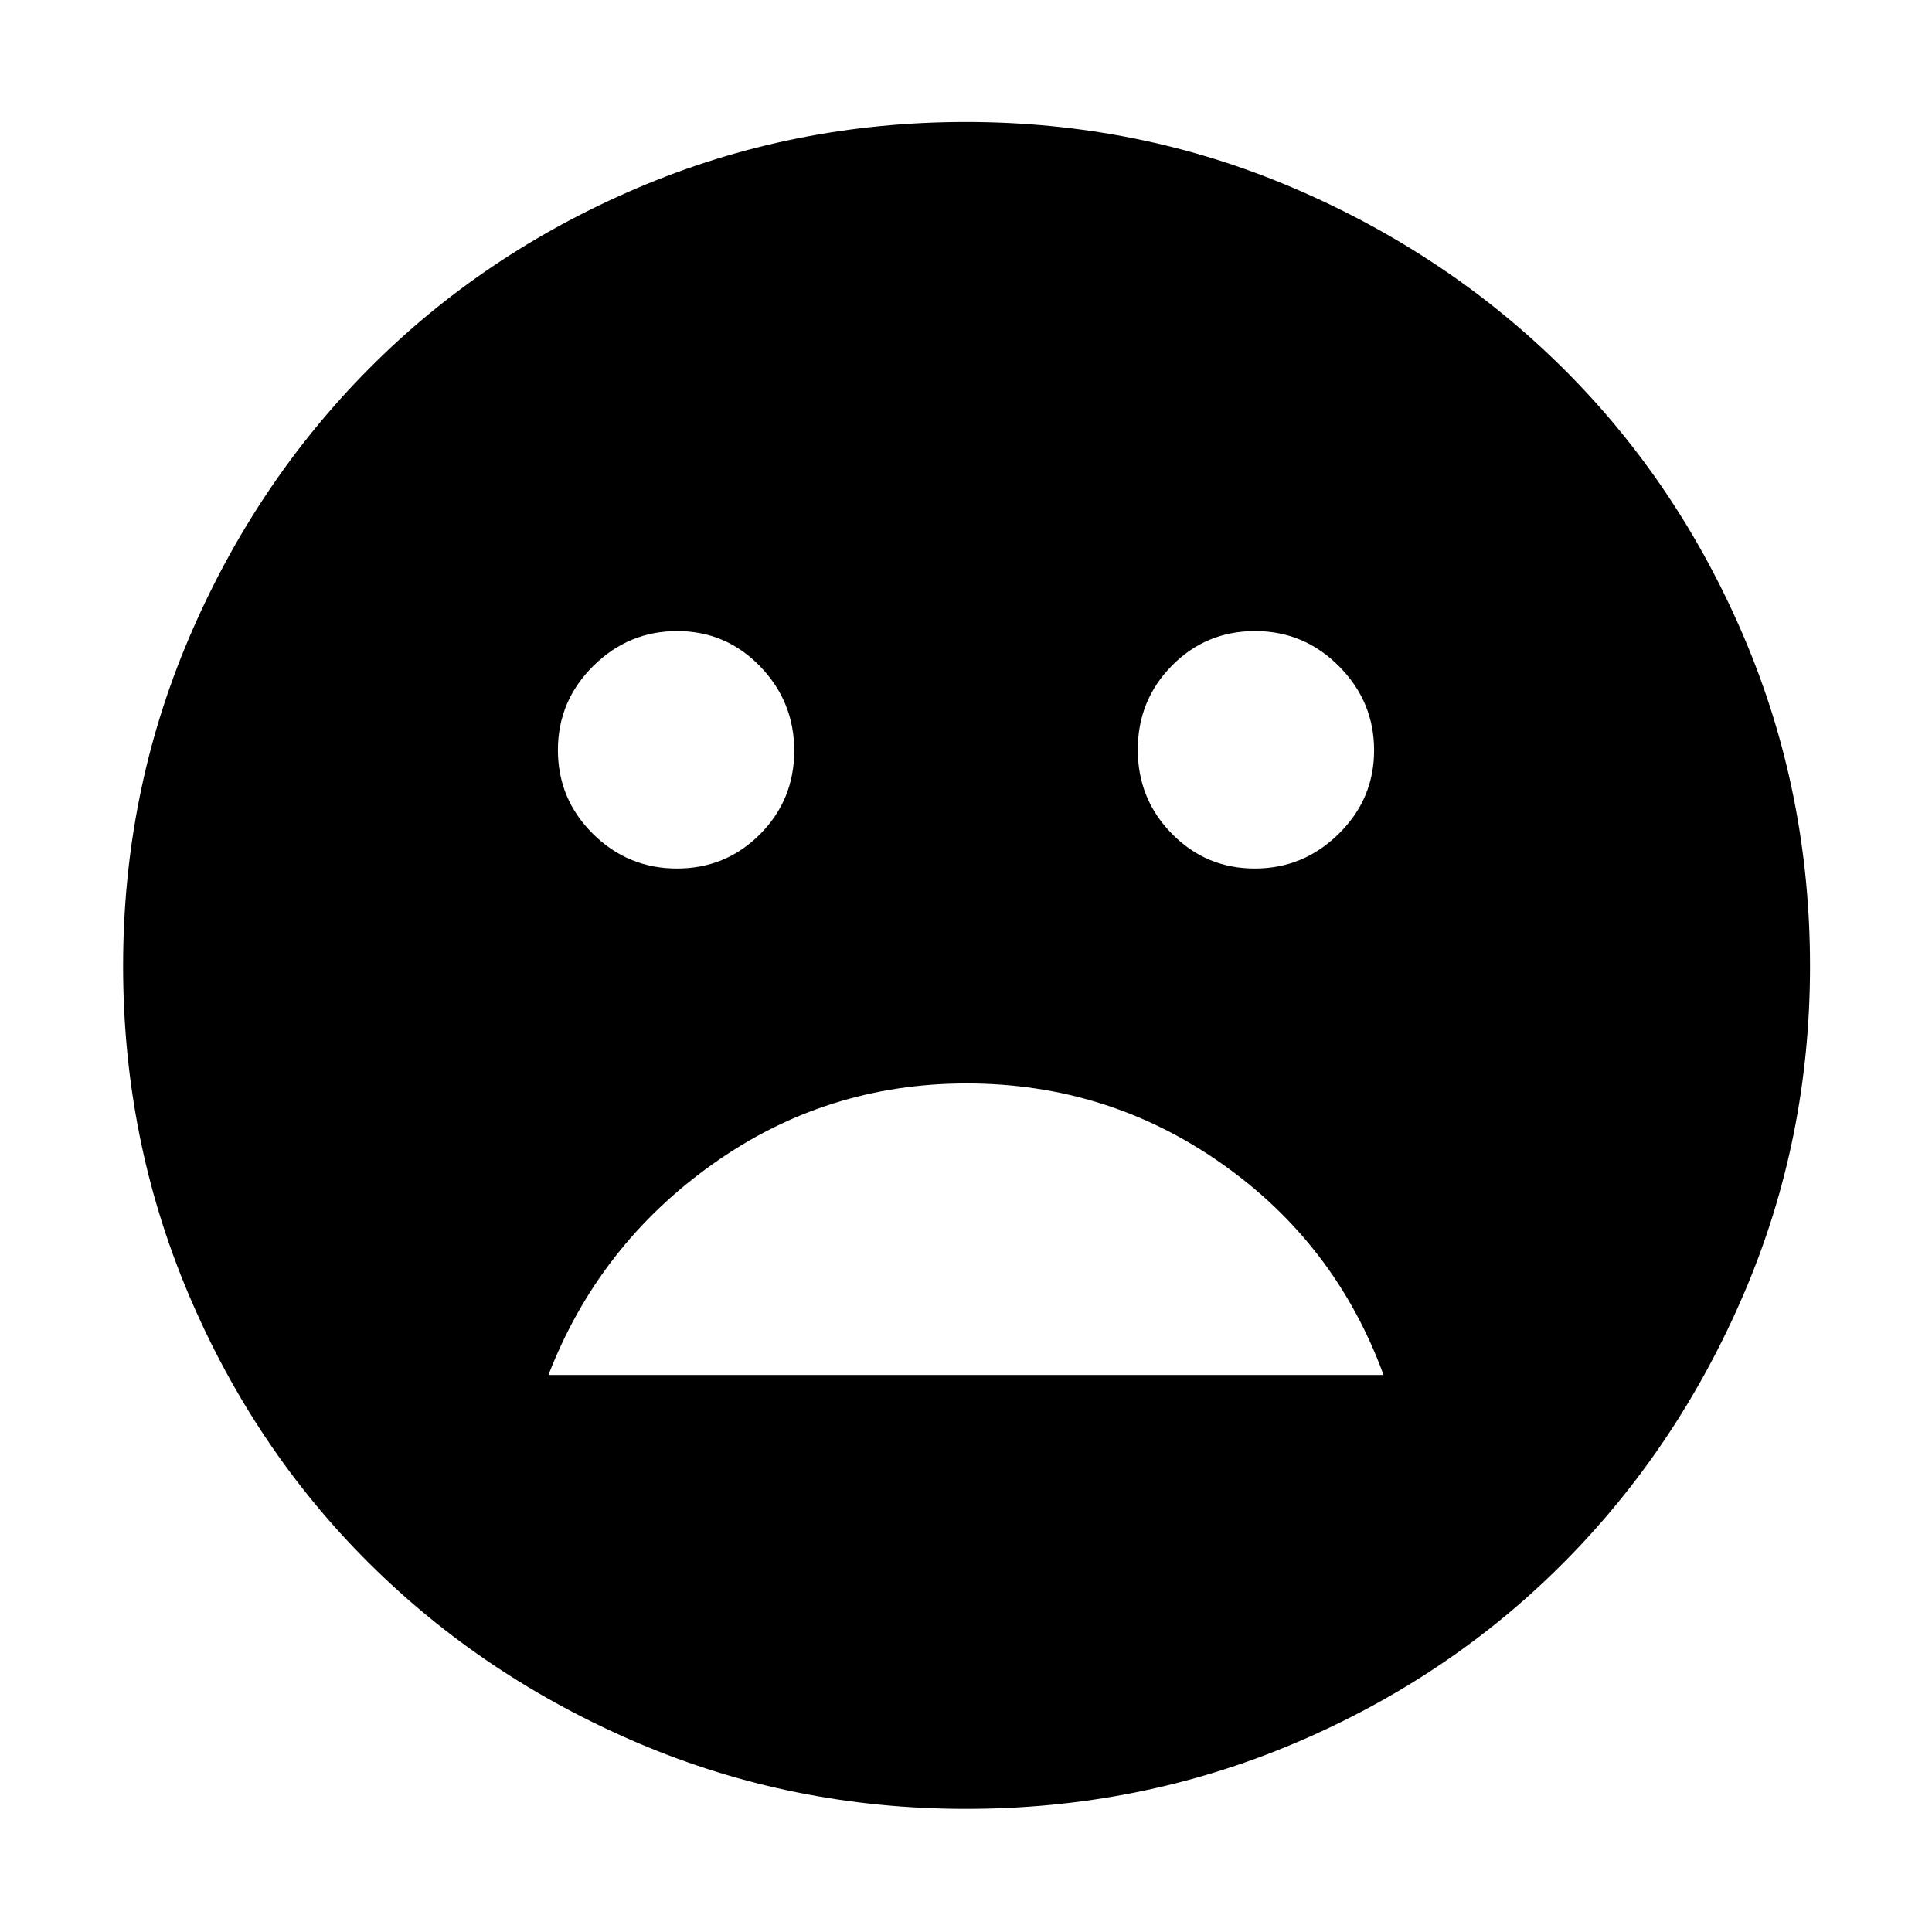 <svg xmlns="http://www.w3.org/2000/svg" height="48" viewBox="0 -960 960 960" width="48"><path d="M623.52-528.43q24.2 0 41.73-17.28 17.53-17.27 17.53-41.47 0-24.19-17.39-41.72-17.39-17.53-41.75-17.53t-41.33 17.19q-16.96 17.19-16.96 41.75t16.97 41.81q16.96 17.25 41.2 17.25Zm-287.16 0q24.36 0 41.33-17.08 16.96-17.07 16.96-41.47 0-24.39-16.97-41.92-16.96-17.53-41.2-17.53-24.2 0-41.73 17.39-17.53 17.39-17.53 41.75t17.39 41.61q17.39 17.25 41.75 17.25Zm143.96 106.78q-70.04 0-126.48 40.28-56.45 40.28-81.32 104.59h414.96q-23.87-65.31-80.5-105.09-56.62-39.78-126.66-39.78Zm-.29 360.48q-86.15 0-162.88-32.69-76.74-32.69-133.88-89.53-57.14-56.85-89.62-133.64-32.48-76.79-32.48-162.94 0-86.15 32.69-162.88 32.69-76.74 89.45-133.91 56.75-57.17 133.58-89.9 76.83-32.73 163.03-32.73t163 32.9q76.8 32.89 133.93 89.69 57.13 56.8 89.84 133.69 32.7 76.89 32.7 163.16 0 86.23-32.94 162.95-32.94 76.73-89.81 133.8-56.88 57.07-133.67 89.55-76.79 32.48-162.94 32.48Z"/></svg>